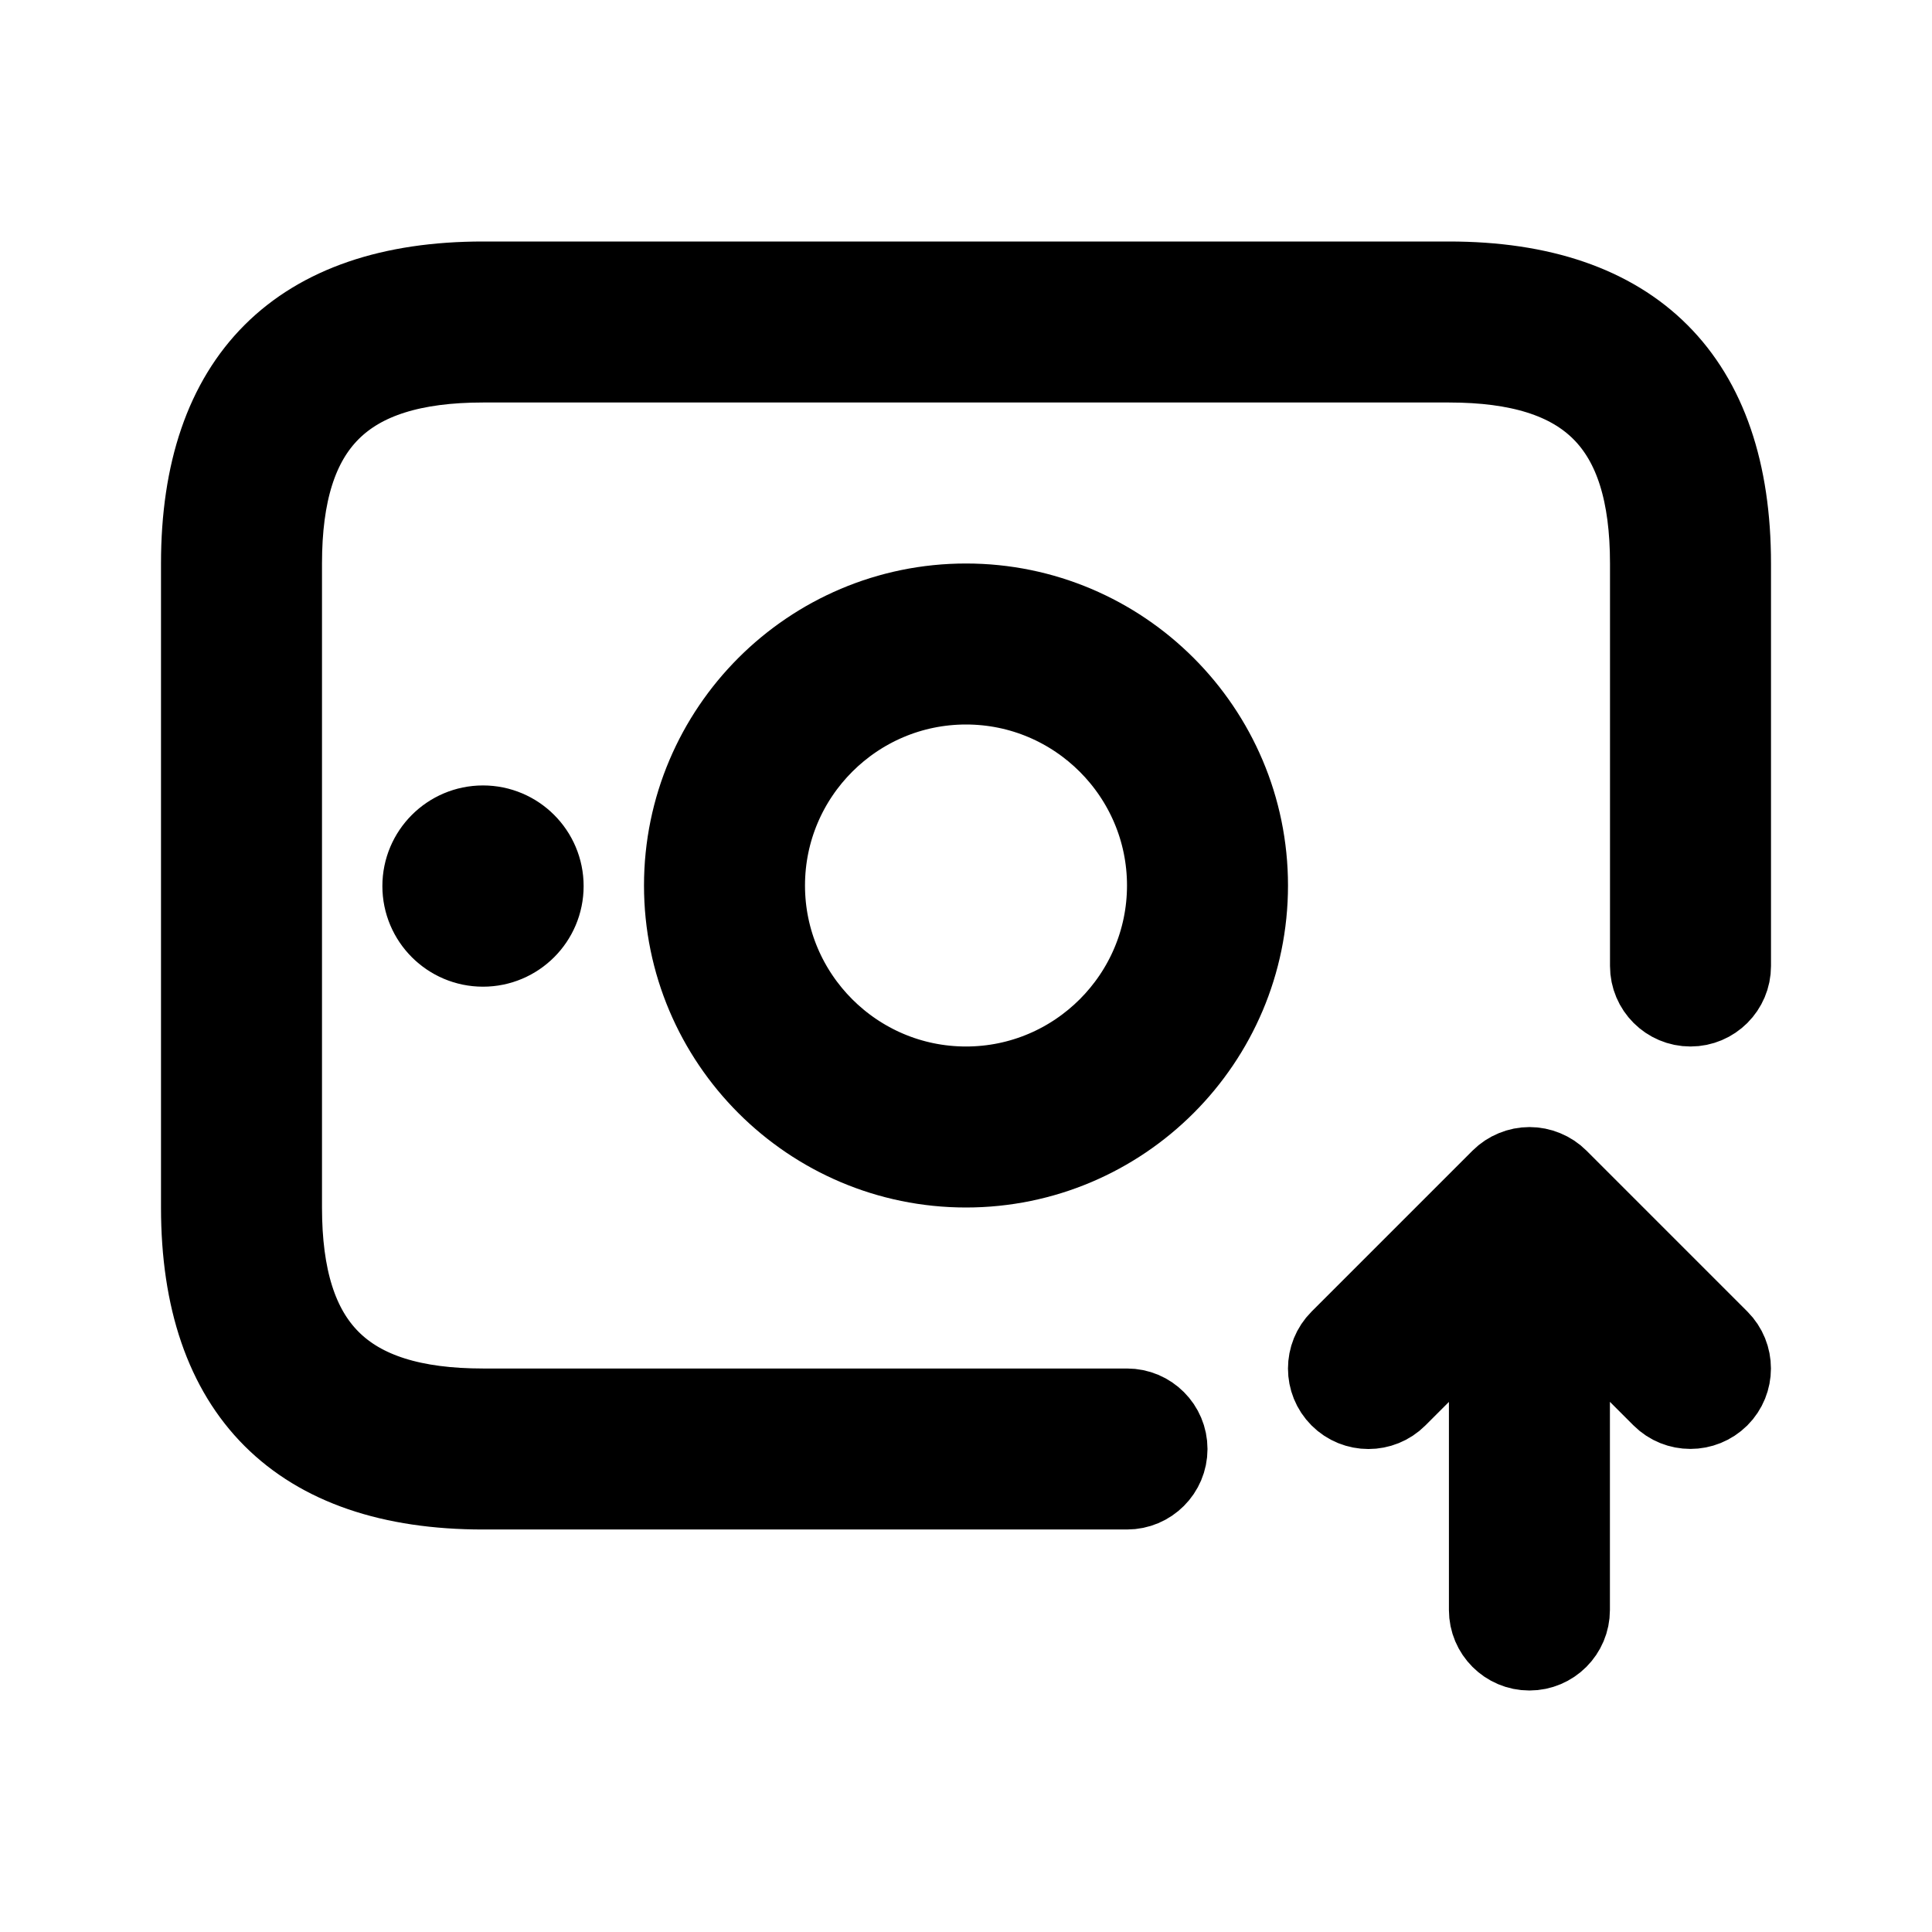 <svg viewBox="0 0 24 24" fill="currentColor" stroke="currentColor" xmlns="http://www.w3.org/2000/svg">
<path d="M21.5 7V12C21.5 12.276 21.276 12.5 21 12.5C20.724 12.5 20.5 12.276 20.5 12V7C20.5 5.271 19.729 4.5 18 4.5H6C4.271 4.5 3.5 5.271 3.5 7V15C3.5 16.729 4.271 17.5 6 17.5H14C14.276 17.5 14.5 17.724 14.5 18C14.5 18.276 14.276 18.5 14 18.5H6C3.71 18.5 2.5 17.29 2.5 15V7C2.5 4.71 3.71 3.5 6 3.5H18C20.29 3.5 21.5 4.71 21.5 7ZM5.25 11.007C5.25 11.421 5.586 11.757 6 11.757C6.414 11.757 6.75 11.421 6.75 11.007C6.75 10.593 6.414 10.257 6 10.257C5.586 10.257 5.25 10.593 5.25 11.007ZM12 7.5C13.93 7.5 15.5 9.07 15.5 11C15.5 12.93 13.93 14.5 12 14.5C10.07 14.5 8.5 12.93 8.5 11C8.5 9.07 10.07 7.5 12 7.5ZM12 8.5C10.622 8.5 9.5 9.622 9.5 11C9.5 12.378 10.622 13.5 12 13.5C13.378 13.5 14.5 12.378 14.5 11C14.5 9.622 13.378 8.5 12 8.5ZM19.354 14.647C19.308 14.601 19.252 14.564 19.191 14.539C19.069 14.488 18.931 14.488 18.809 14.539C18.748 14.564 18.692 14.601 18.646 14.647L16.646 16.647C16.451 16.842 16.451 17.159 16.646 17.354C16.841 17.549 17.158 17.549 17.353 17.354L18.499 16.208V20C18.499 20.276 18.723 20.5 18.999 20.5C19.275 20.5 19.499 20.276 19.499 20V16.207L20.645 17.353C20.743 17.451 20.871 17.499 20.999 17.499C21.127 17.499 21.255 17.45 21.353 17.353C21.548 17.158 21.548 16.841 21.353 16.646L19.354 14.647Z" />
</svg>
